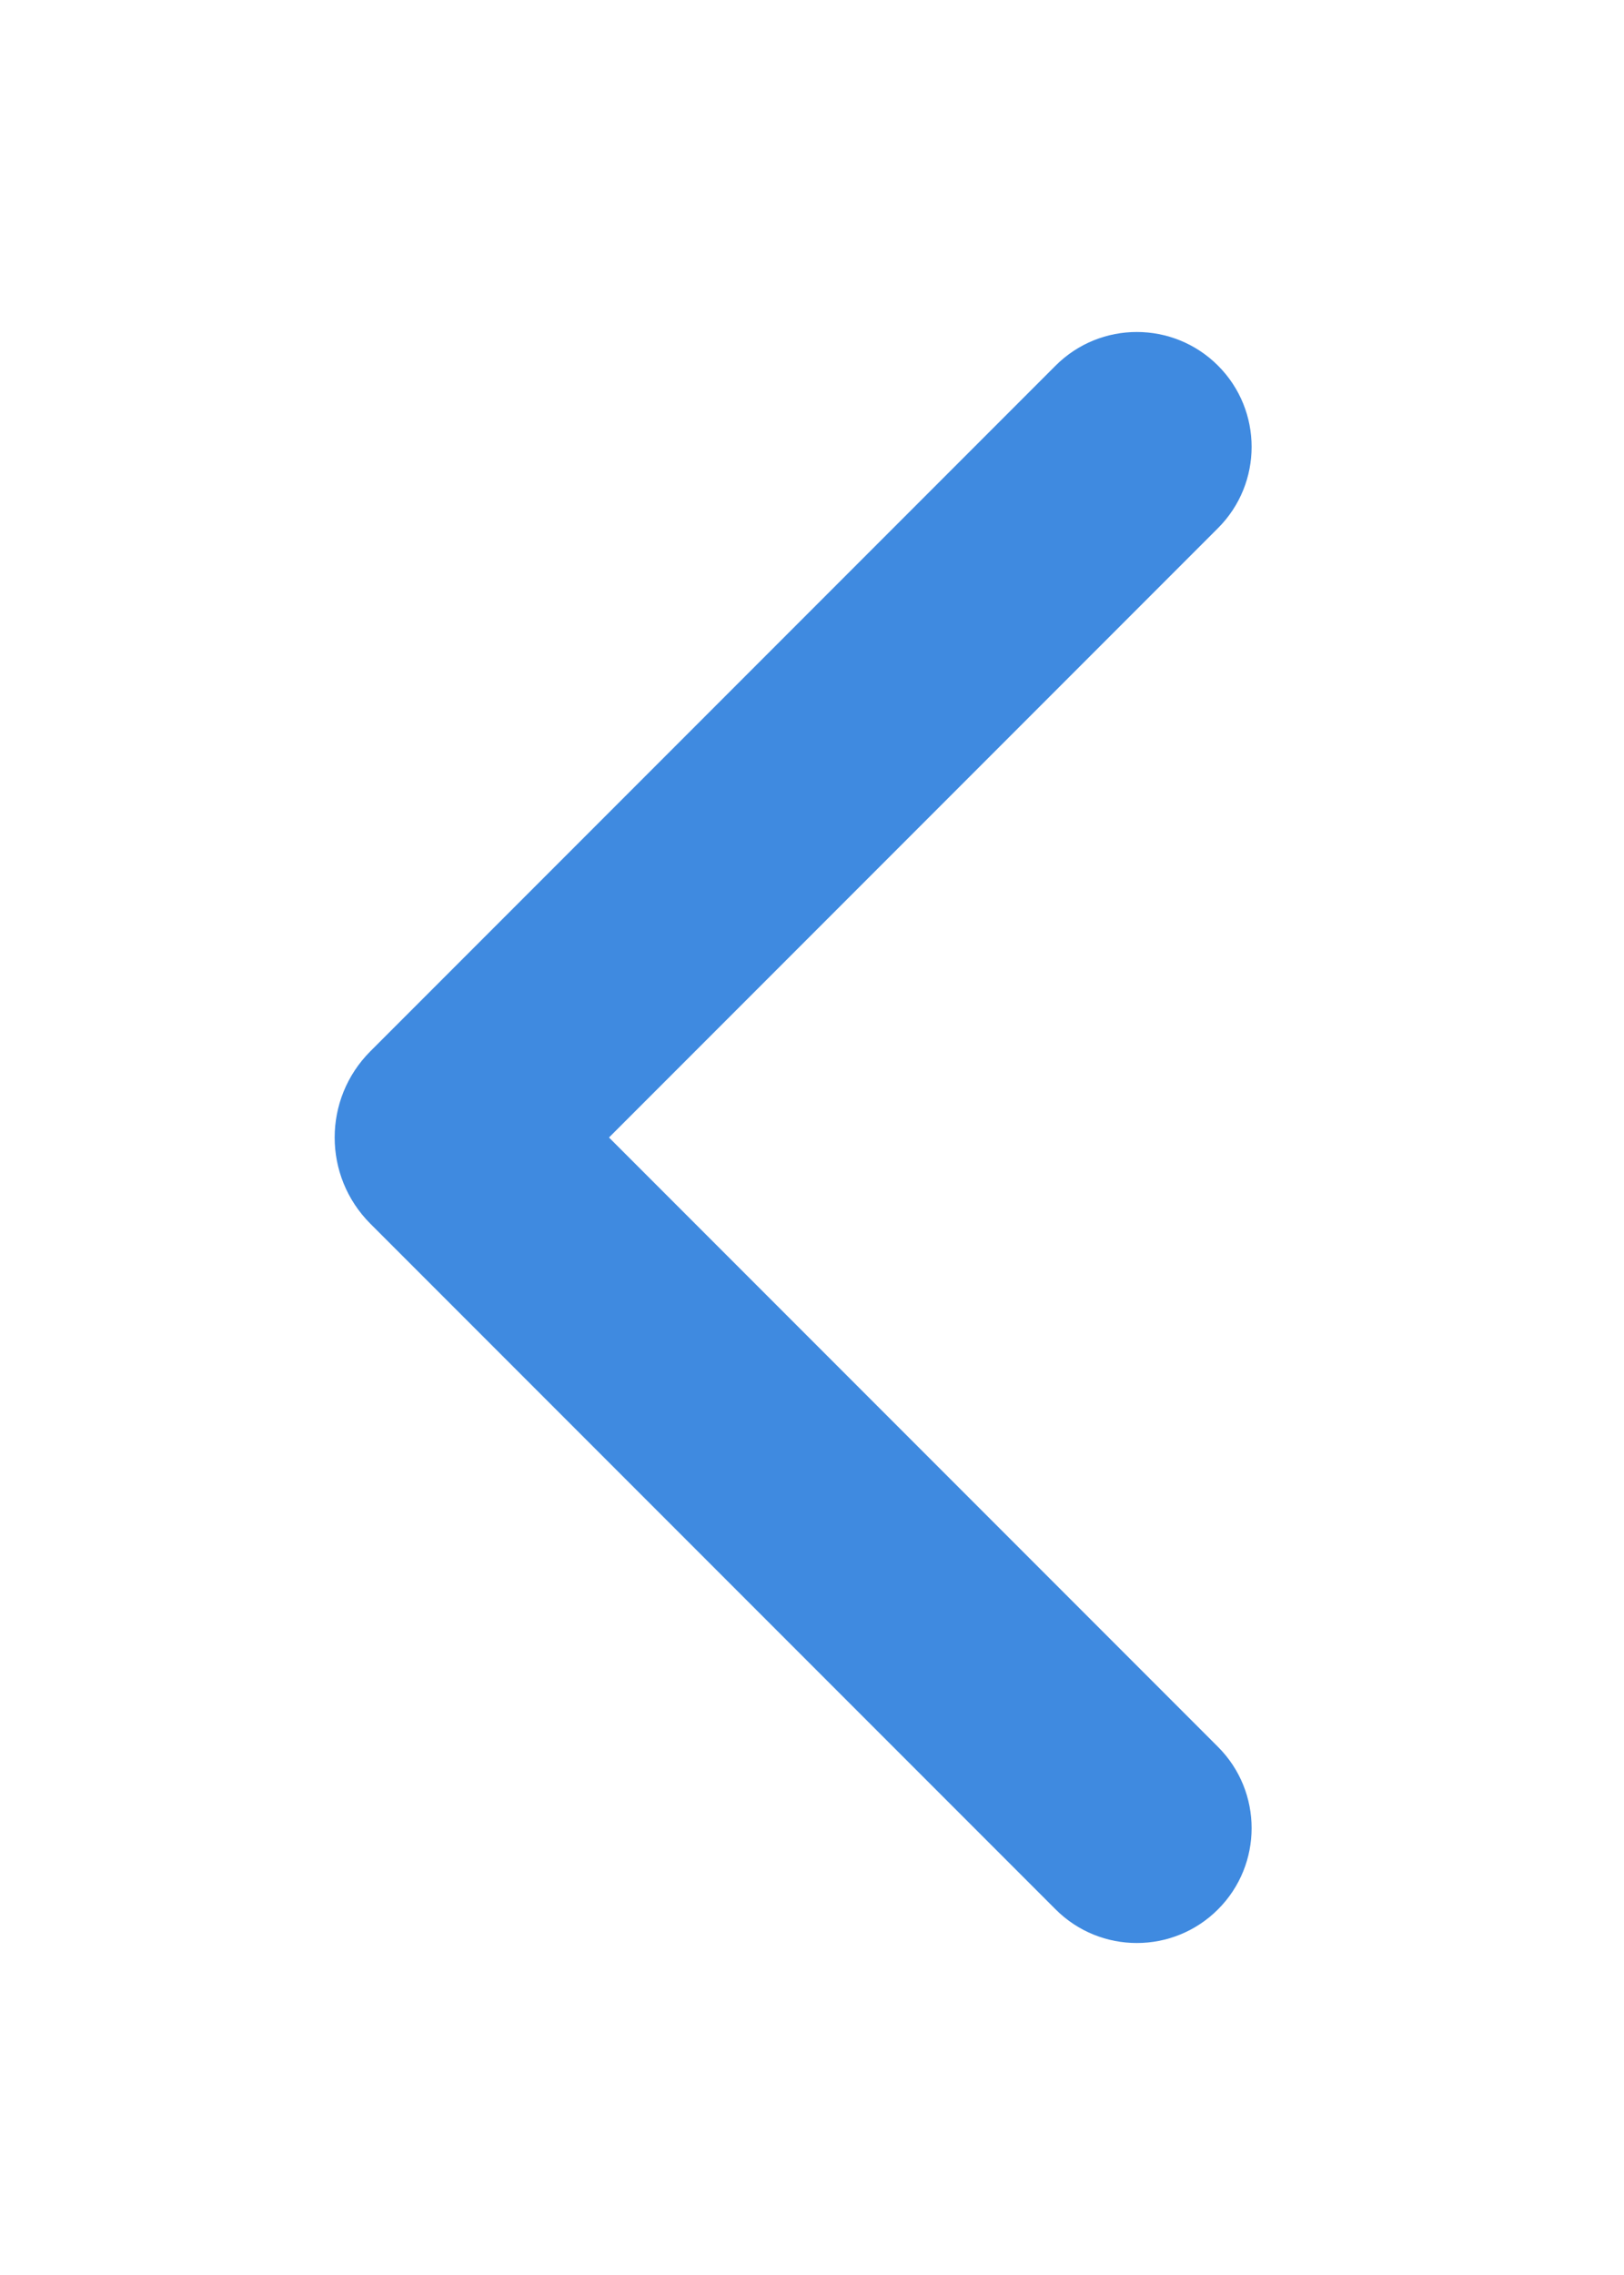 <svg width="20" height="28" viewBox="0 0 20 28" fill="none" xmlns="http://www.w3.org/2000/svg">
<path d="M4.561 12.939L13 4.5C13.552 3.948 14.448 3.948 15 4.5C15.552 5.052 15.552 5.948 15 6.5L7.5 14L15 21.5C15.552 22.052 15.552 22.948 15 23.5C14.448 24.052 13.552 24.052 13 23.5L4.561 15.061C3.975 14.475 3.975 13.525 4.561 12.939Z" fill="#3F8AE0"/>
</svg>
